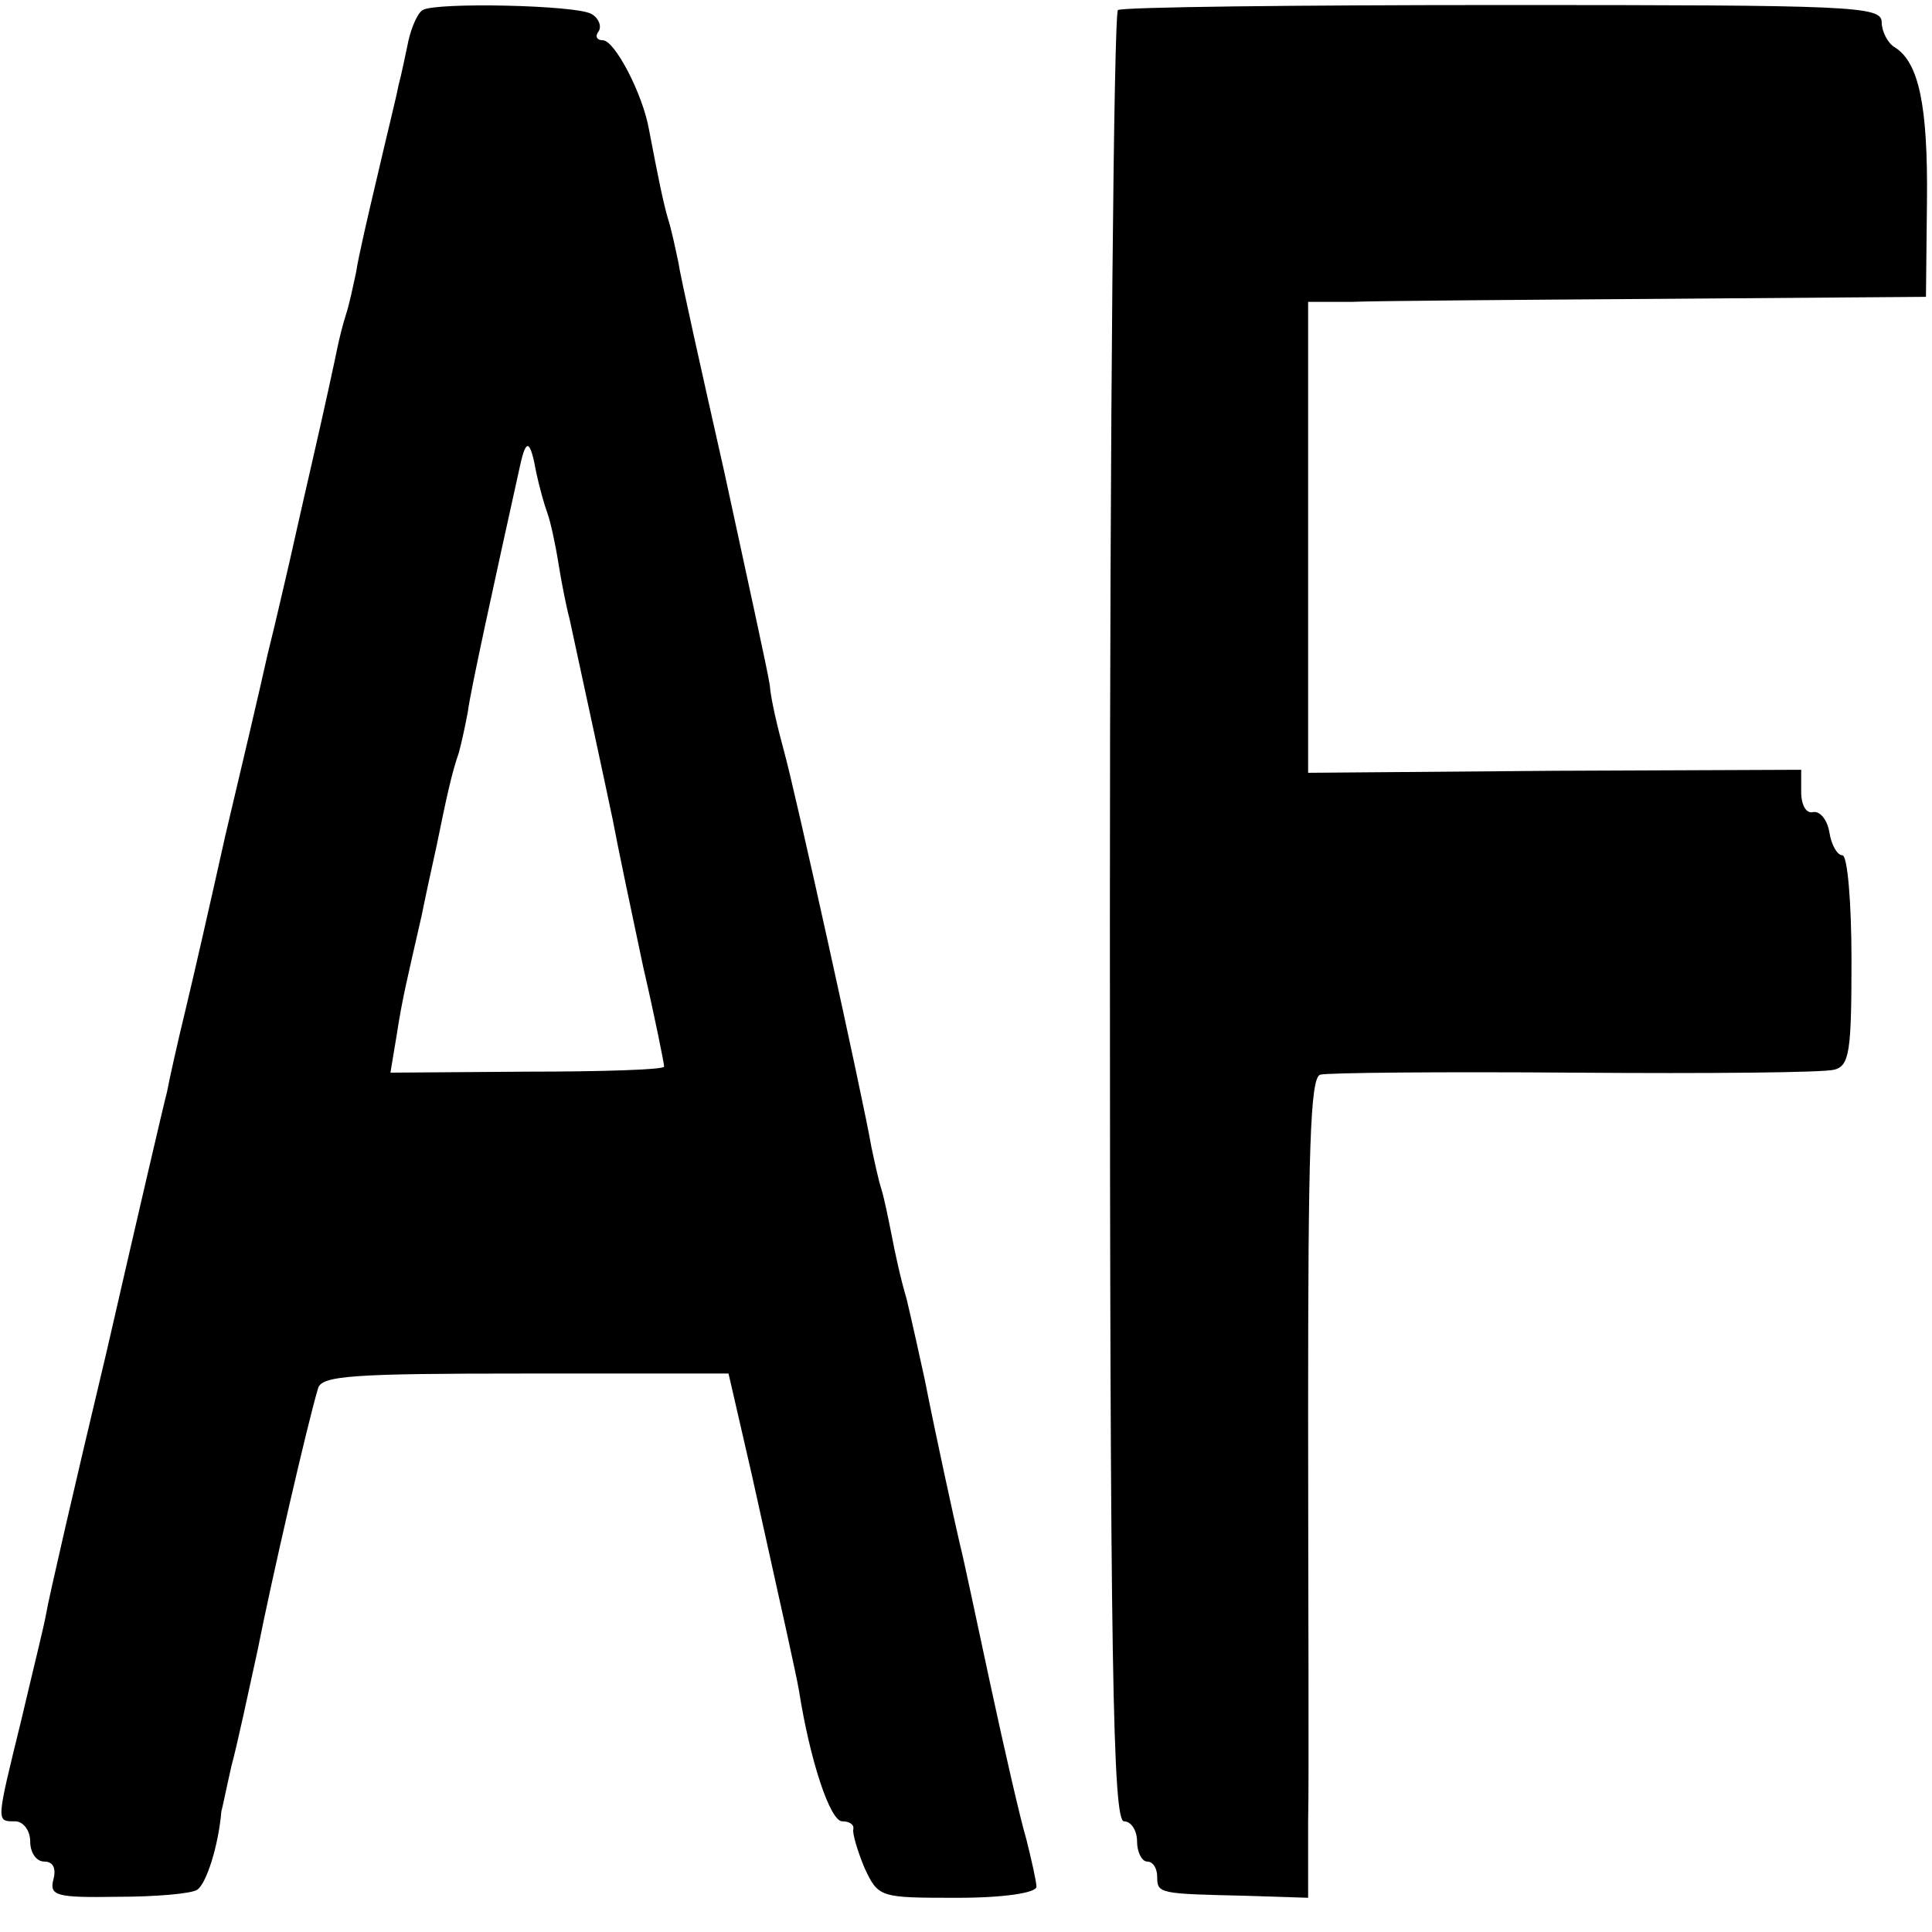 <?xml version="1.0" standalone="no"?>
<!DOCTYPE svg PUBLIC "-//W3C//DTD SVG 20010904//EN"
 "http://www.w3.org/TR/2001/REC-SVG-20010904/DTD/svg10.dtd">
<svg version="1.0" xmlns="http://www.w3.org/2000/svg"
 width="192pt" height="192pt" viewBox="0 0 192 192"
 preserveAspectRatio="xMidYMid meet">
<g transform="translate(0,192) scale(0.1,-0.1)"
fill="#000000" stroke="none">
<path d="M420 1910 c-5 -3 -11 -17 -14 -30 -3 -14 -7 -34 -10 -45 -2 -11 -12
-51 -21 -90 -9 -38 -19 -81 -21 -95 -3 -14 -7 -33 -10 -42 -3 -9 -7 -25 -9
-35 -2 -10 -13 -61 -25 -113 -12 -52 -23 -102 -25 -110 -2 -8 -10 -44 -19 -80
-8 -36 -27 -117 -42 -180 -14 -63 -32 -142 -40 -175 -8 -33 -16 -69 -18 -80
-3 -11 -30 -127 -60 -258 -31 -130 -58 -247 -60 -260 -2 -12 -14 -60 -25 -107
-25 -102 -25 -100 -6 -100 8 0 15 -9 15 -20 0 -11 6 -20 14 -20 9 0 12 -7 9
-18 -4 -16 3 -18 64 -17 37 0 73 3 79 7 9 6 21 43 24 78 1 3 5 23 10 45 6 22
17 74 26 115 14 71 50 227 60 260 3 13 34 15 206 15 l202 0 23 -100 c32 -144
44 -198 47 -215 11 -70 31 -130 43 -130 7 0 12 -3 11 -8 -1 -4 4 -21 11 -38
14 -30 15 -30 93 -30 46 0 78 5 78 11 0 5 -5 27 -10 47 -6 20 -22 90 -36 155
-14 65 -27 127 -30 138 -6 26 -24 108 -35 164 -5 23 -13 59 -18 80 -6 20 -12
48 -15 64 -3 15 -7 35 -10 45 -3 9 -7 28 -10 42 -8 47 -76 355 -87 394 -6 22
-13 51 -14 65 -2 14 -23 109 -45 211 -23 102 -44 196 -46 210 -3 14 -7 33 -10
42 -5 17 -10 42 -19 89 -6 35 -34 89 -46 89 -6 0 -8 4 -4 9 3 5 0 13 -7 17
-14 9 -155 12 -168 4z m113 -460 c3 -14 8 -32 11 -40 3 -8 8 -31 11 -50 3 -19
8 -44 11 -55 16 -74 34 -157 43 -200 5 -27 19 -93 30 -145 12 -52 21 -97 21
-100 0 -3 -61 -5 -136 -5 l-136 -1 6 36 c6 39 10 54 25 120 5 25 12 56 15 70
10 49 15 72 22 92 3 11 7 30 9 41 2 18 27 132 52 245 6 27 10 25 16 -8z"/>
<path d="M1111 1910 c-4 -3 -8 -409 -8 -902 0 -741 3 -898 14 -898 7 0 13 -9
13 -20 0 -11 5 -20 10 -20 6 0 10 -7 10 -15 0 -17 2 -17 88 -19 l62 -2 0 76
c1 41 0 224 0 406 0 260 2 333 12 336 7 2 121 3 253 2 132 -1 248 0 258 3 15
4 17 18 17 109 0 57 -4 104 -9 104 -5 0 -11 10 -13 23 -2 12 -9 21 -16 20 -7
-2 -12 7 -12 20 l0 22 -245 -1 -245 -2 0 234 0 234 43 0 c23 1 161 2 306 3
l265 2 1 95 c1 95 -8 138 -32 153 -7 4 -13 16 -13 25 0 16 -29 17 -376 17
-207 0 -379 -2 -383 -5z"/>
</g>
</svg>
